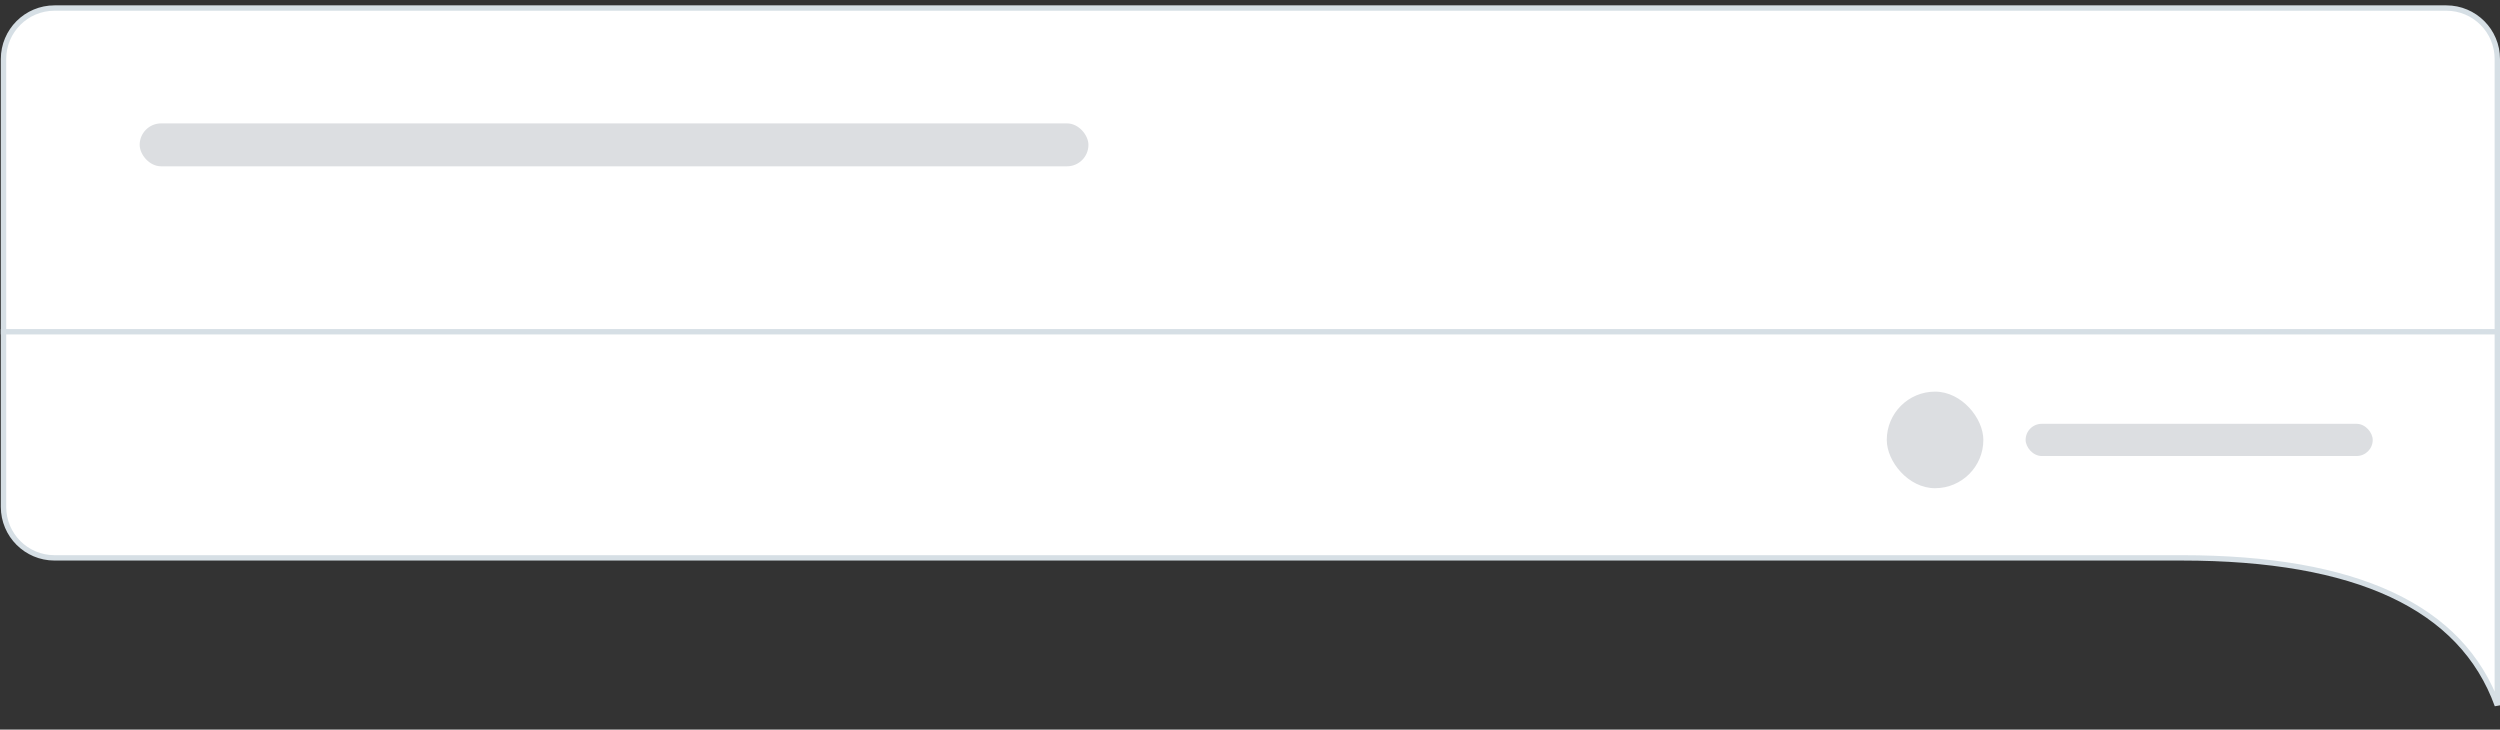 <?xml version="1.0" encoding="UTF-8"?>
<svg width="233px" height="68px" viewBox="0 0 233 68" version="1.1" xmlns="http://www.w3.org/2000/svg" xmlns:xlink="http://www.w3.org/1999/xlink">
    <rect x="0" y="0" width="233" height="68" fill="#333333" stroke="none"/>
    <!-- Generator: Sketch 52.1 (67048) - http://www.bohemiancoding.com/sketch -->
    <title>Group 10</title>
    <desc>Created with Sketch.</desc>
    <defs>
        <polygon id="path-1" points="0 0 7.622 0 7.622 7.088 0 7.088"></polygon>
    </defs>
    <g id="Page-1" stroke="none" stroke-width="1" fill="none" fill-rule="evenodd">
        <g id="02-Click-to-Tweet-Settings-Page" transform="translate(-1032, -655)">
            <g id="Group-10" transform="translate(1032, 655)">
                <g id="Group-7" transform="translate(0.078, 0.5)">
                    <g id="Group-64-Copy">
                        <g id="Group-80">
                            <path d="M232.672,65.238 L232.672,5 C232.672,2.377 230.545,0.25 227.922,0.25 L5,0.25 C2.377,0.25 0.25,2.377 0.25,5 L0.25,46.743 C0.25,49.366 2.377,51.493 5,51.493 L203.268,51.493 C219.532,51.493 229.355,56.068 232.672,65.238 Z" id="Combined-Shape" stroke="#D6DFE5" stroke-width="0.5" fill="#FFFFFF"></path>
                            <g id="Group-63" transform="translate(141.329, 33.964)">
                                <g id="Group-3">
                                    <mask id="mask-2" fill="white">
                                        <use xlink:href="#path-1"></use>
                                    </mask>
                                    <g id="Clip-2"></g>
                                </g>
                            </g>
                            <path d="M-1.70530257e-13,30.42 L232.922,30.42" id="Path-6" stroke="#D6DFE5" stroke-width="0.5"></path>
                            <path d="" id="Path-7" stroke="#979797"></path>
                            <rect id="Rectangle-Copy" fill="#DCDEE1" x="12.94" y="11" width="88.424" height="4" rx="2"></rect>
                            <g id="Group-79" transform="translate(175.77, 36)" fill="#DCDEE1">
                                <rect id="Rectangle" x="0" y="0" width="9" height="9" rx="4.5"></rect>
                                <rect id="Rectangle-Copy" x="12.94" y="3" width="32.35" height="3" rx="1.5"></rect>
                            </g>
                        </g>
                    </g>
                </g>
            </g>
        </g>
    </g>
</svg>
